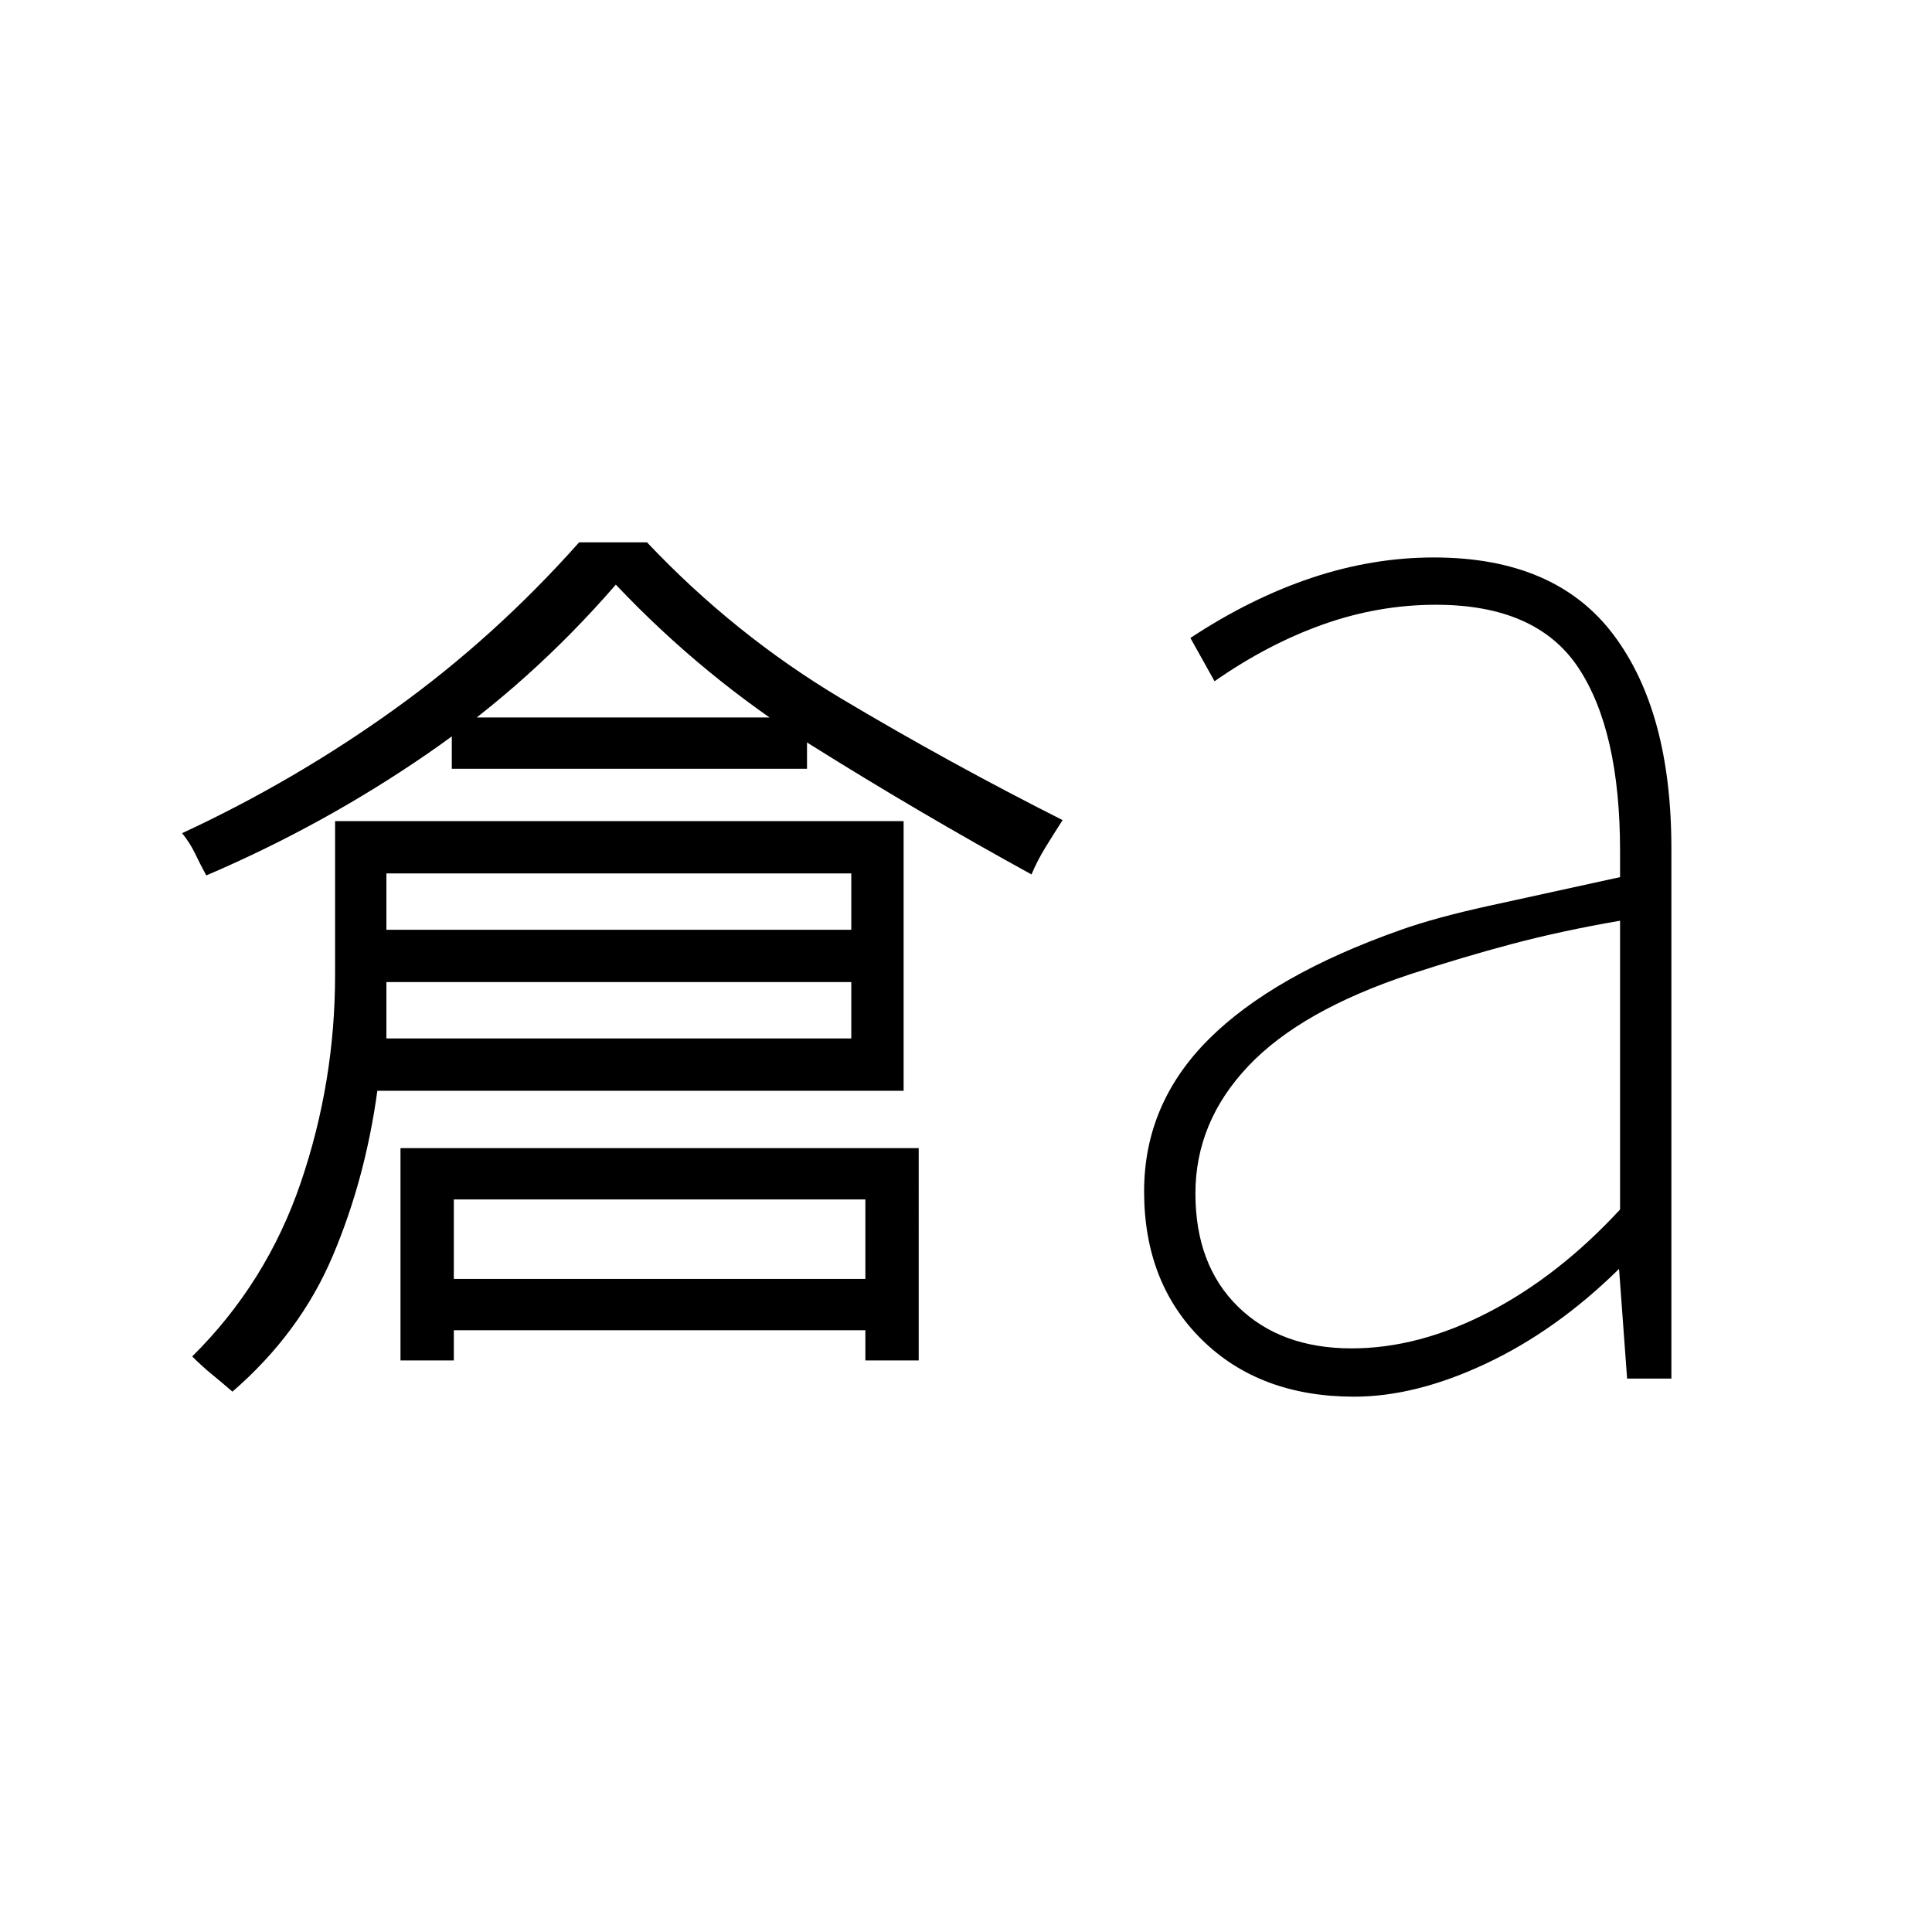 <svg xmlns="http://www.w3.org/2000/svg" height="24" viewBox="0 96 960 960" width="24"><path d="M115.5 787.5q-5.06-4.4-10.03-8.45Q100.5 775 95.5 770q37.007-36.589 54.003-86.527Q166.5 633.536 166.5 580.5V504H449v134H187.5q-6 44-22.25 82.25T115.5 787.5ZM192 612h231v-82H192v82Zm-89.5-81q-3-5.5-5.5-10.75T90.5 510q56-26 105.75-61.75t91.5-82.75h33.75q43.5 46 96.75 77.75T528 503.5q-4.562 7.121-8.531 13.56-3.969 6.44-6.929 13.44Q457 500 403.5 466.5 350 433 306 386.5q-42 48.5-93.659 84.062Q160.682 506.125 102.5 531ZM199 772V666.5h257.5V772H430v-80H225.5v80H199Zm25.5-294v-25.5H401V478H224.5Zm-37 106v-26H432v26H187.5ZM213 757v-25.5h219.5V757H213Zm458.649 9q33.351 0 68.101-18T805 697V553.5q-29 5-53.5 11.5T701 580q-54.5 18-80.75 45.75T594 689q0 35.536 21.154 56.268Q636.309 766 671.649 766Zm1.251 24q-46.9 0-75.65-28.269Q568.5 733.463 568.5 688q0-43.5 32-75.5t95.38-54.385Q713 552 739.75 546.123q26.75-5.877 65.25-14.279v-13q0-59.844-20.75-91.094-20.75-31.25-70.75-31.25-28.5 0-56 9.75t-54 28.25l-12-21.5q29.906-19.723 60.203-29.862Q682 373 712.5 373q60.245 0 89.122 38.256Q830.5 449.512 830.5 517.5V781h-22l-4-54.5q-31 30.5-66 47T672.9 790Z"/></svg>
